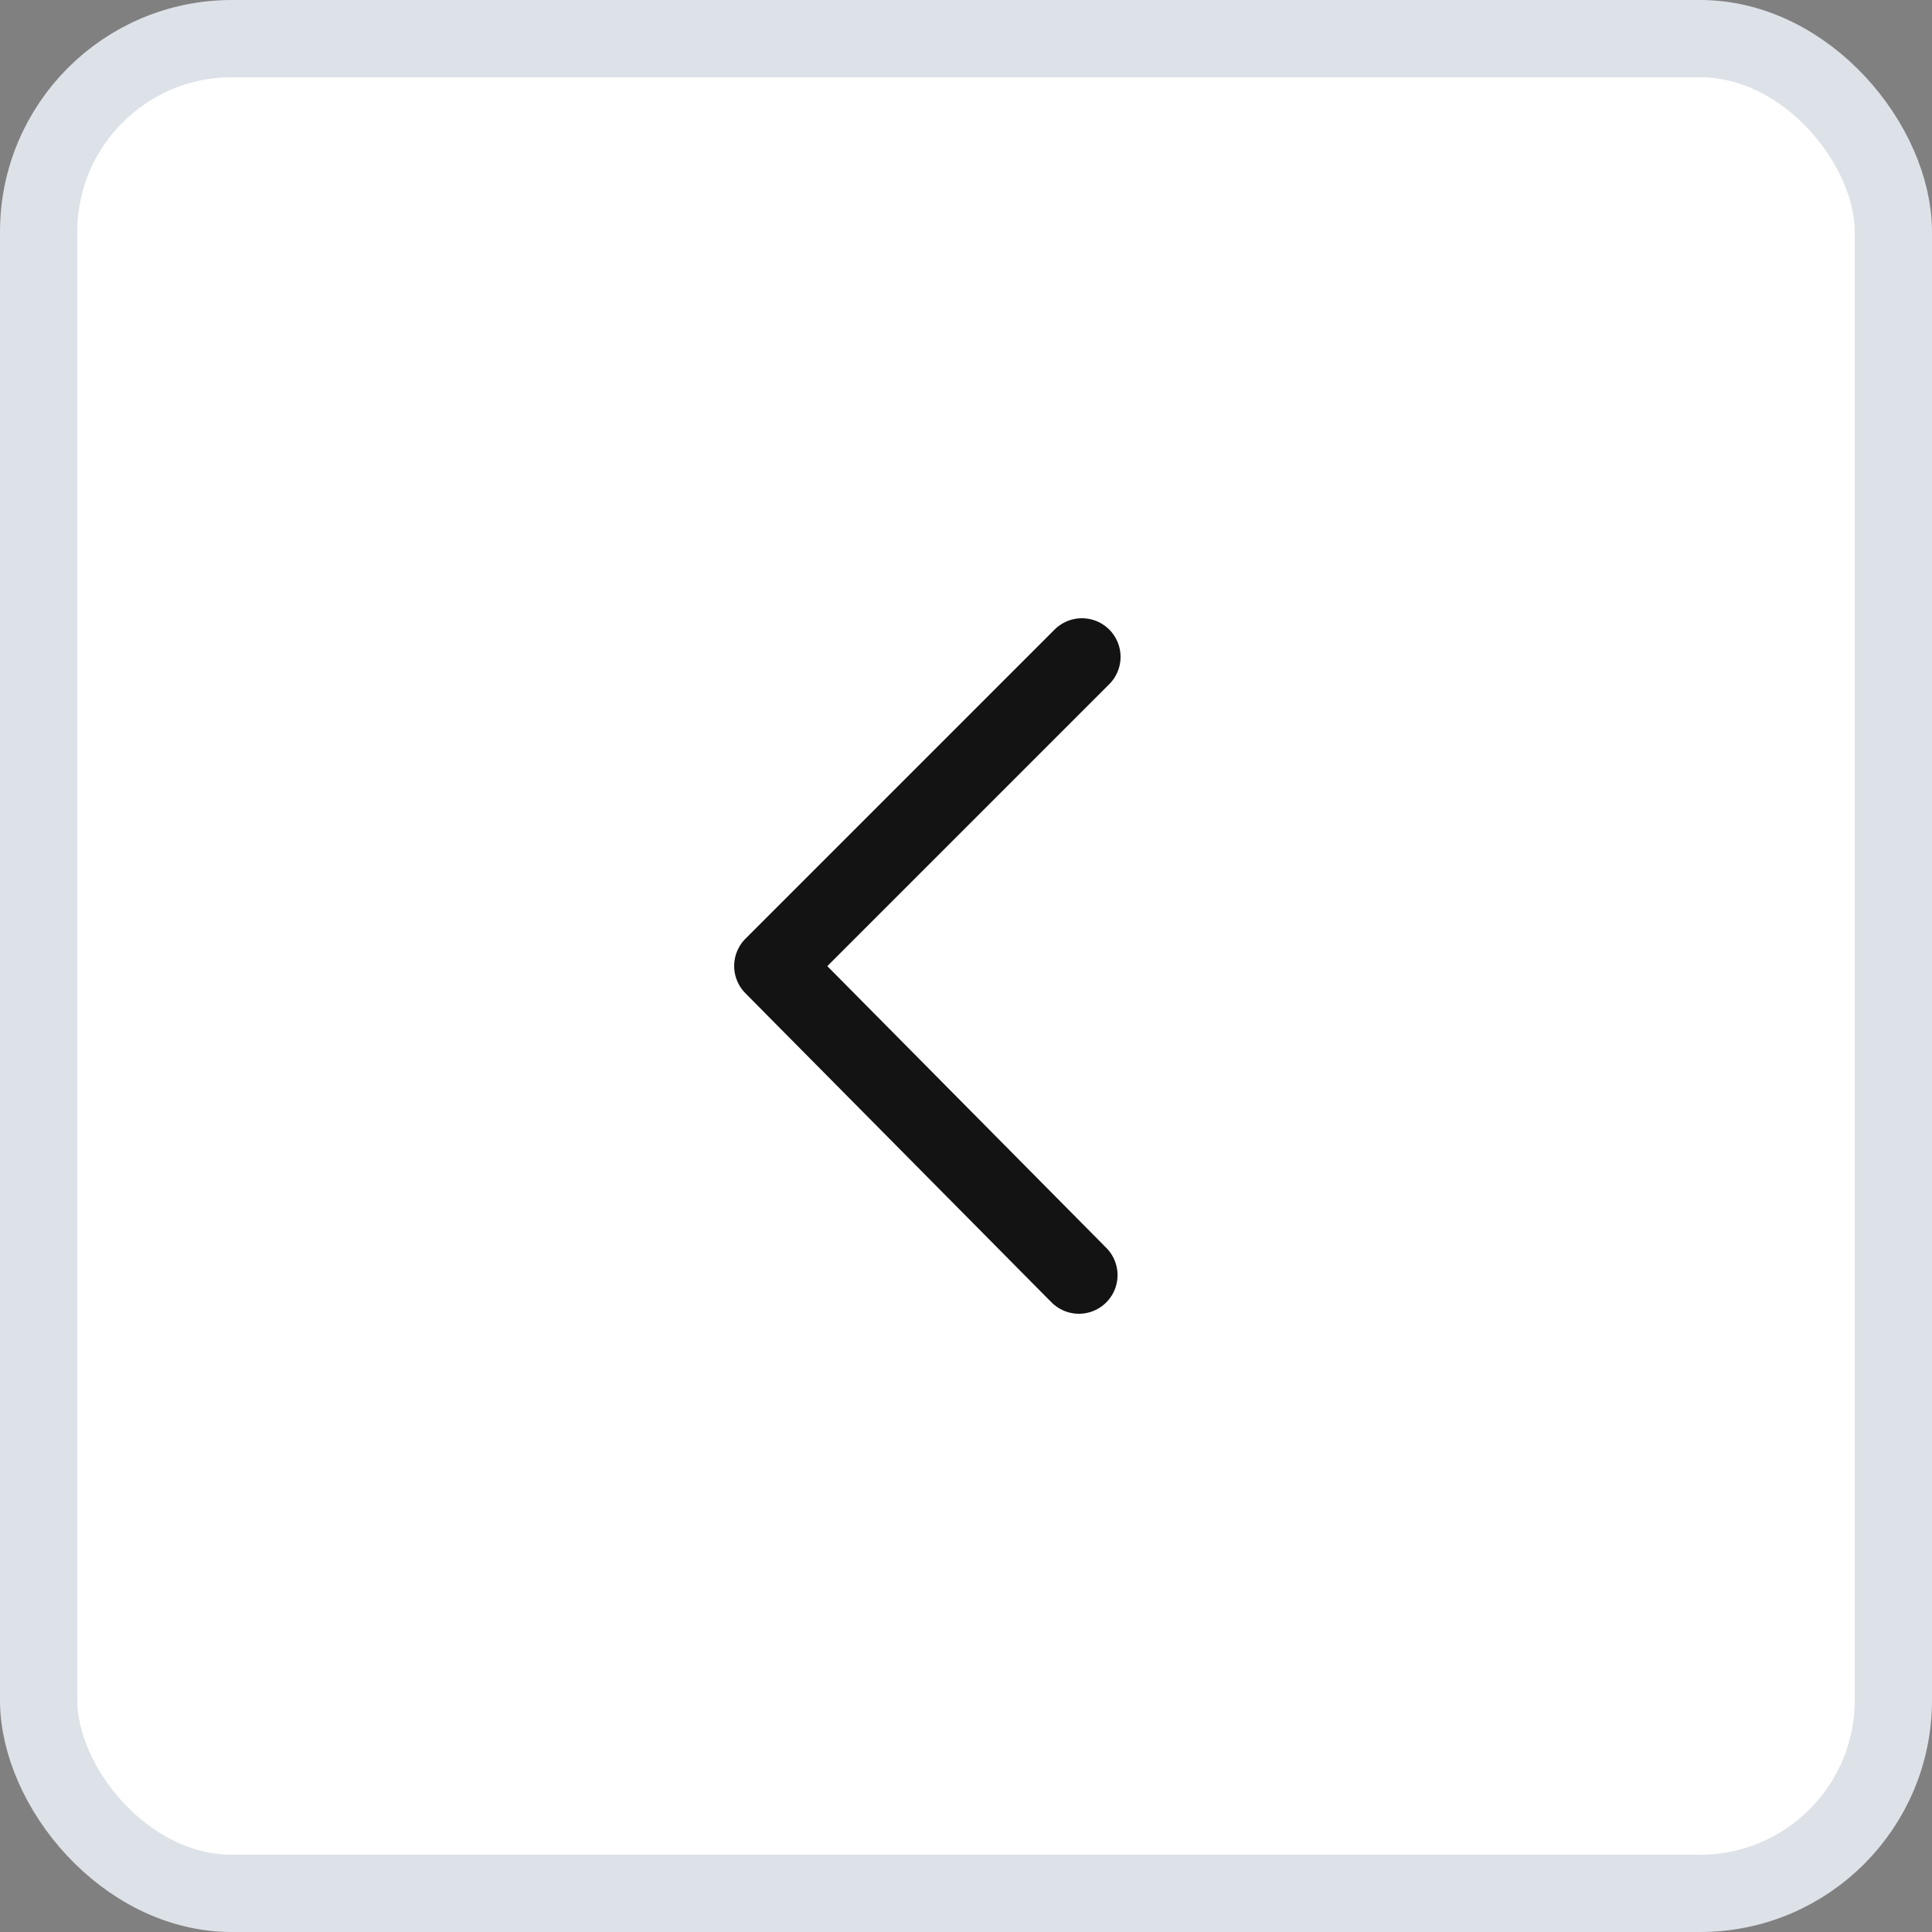 <svg xmlns="http://www.w3.org/2000/svg" width="50" height="50" viewBox="0 0 50 50">
    <rect x="0" y="0" width="50" height="50" fill="#808080" stroke="none"/>
    <g fill="none" fill-rule="evenodd" stroke-width="2" transform="rotate(-180 25 25)">
        <rect width="48" height="48" x="1" y="1" fill="#FFF" stroke="#DDE1E8" rx="5"/>
        <path stroke="#131313" stroke-linecap="round" stroke-linejoin="round" d="M22.078 17L30 25l-8 8"/>
    </g>
</svg>
